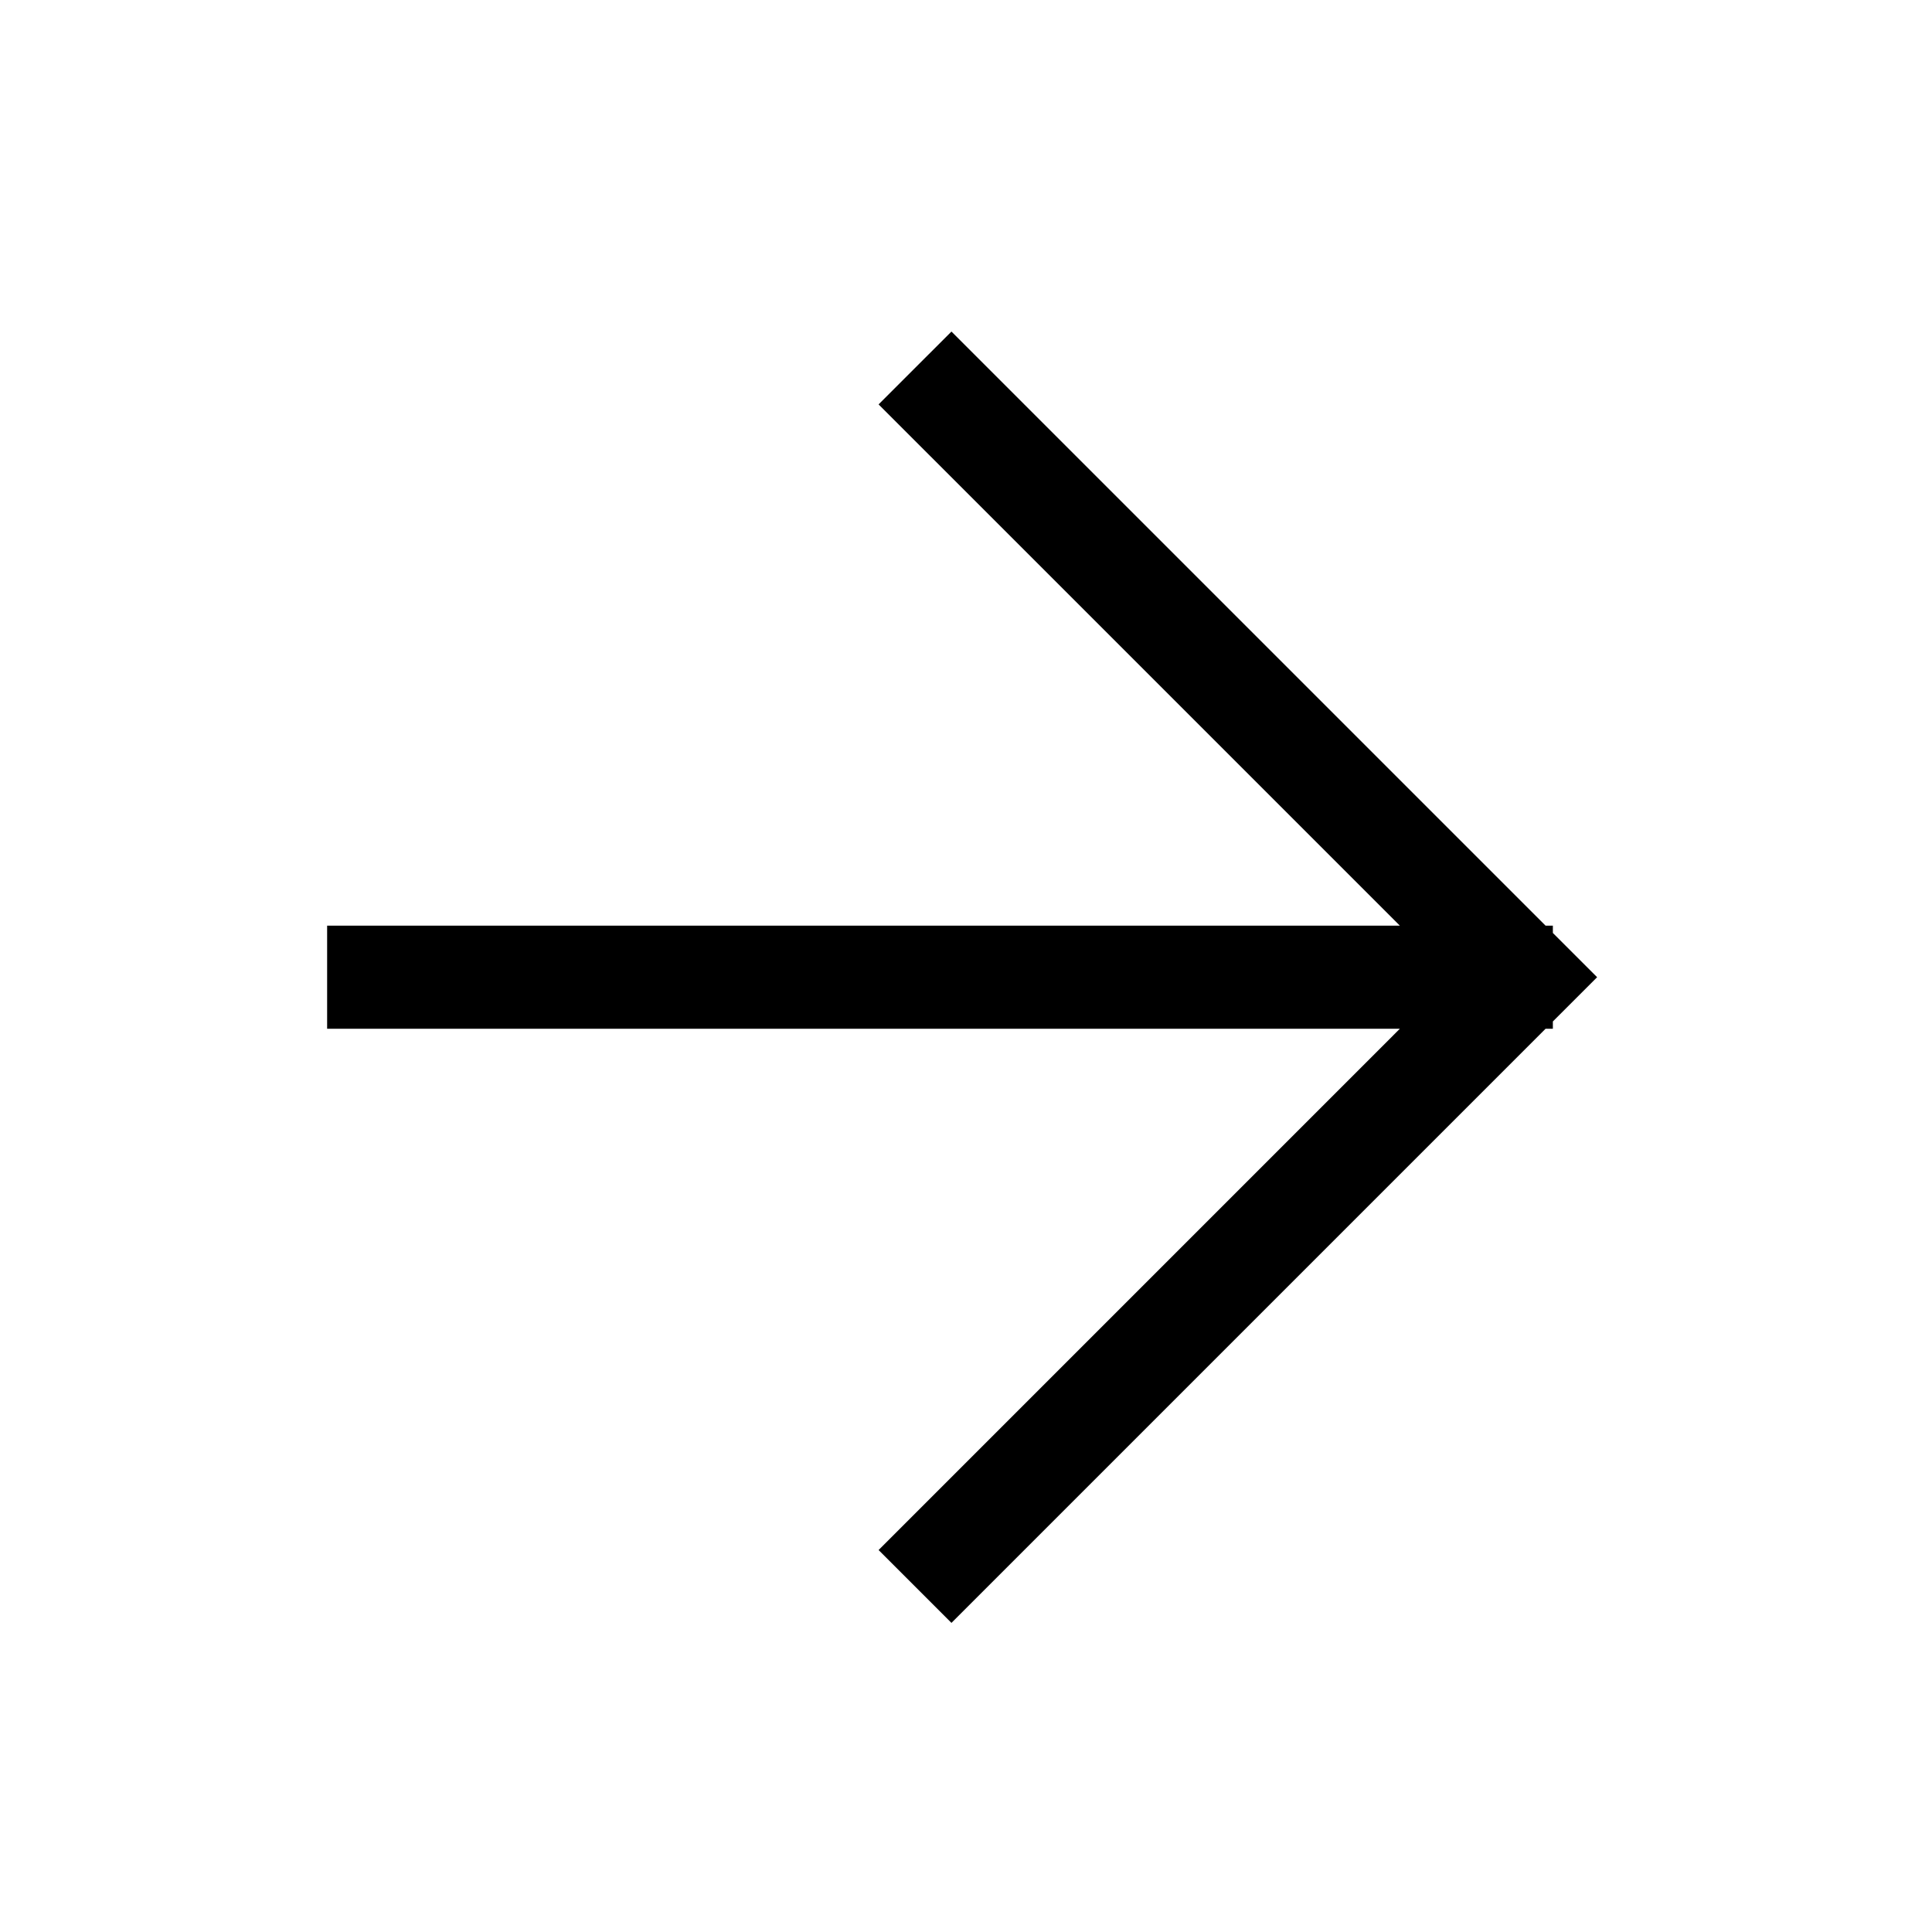 <svg width="75" height="75" viewBox="0 0 75 75" xmlns="http://www.w3.org/2000/svg">
    <path d="M34.107 60.172L54.343 39.935L12.699 39.935V35.935L54.343 35.935L34.107 15.699L36.935 12.871L60 35.935H60.282V36.218L62 37.935L60.282 39.653V39.935H60L36.935 63L34.107 60.172Z"/>
</svg>
